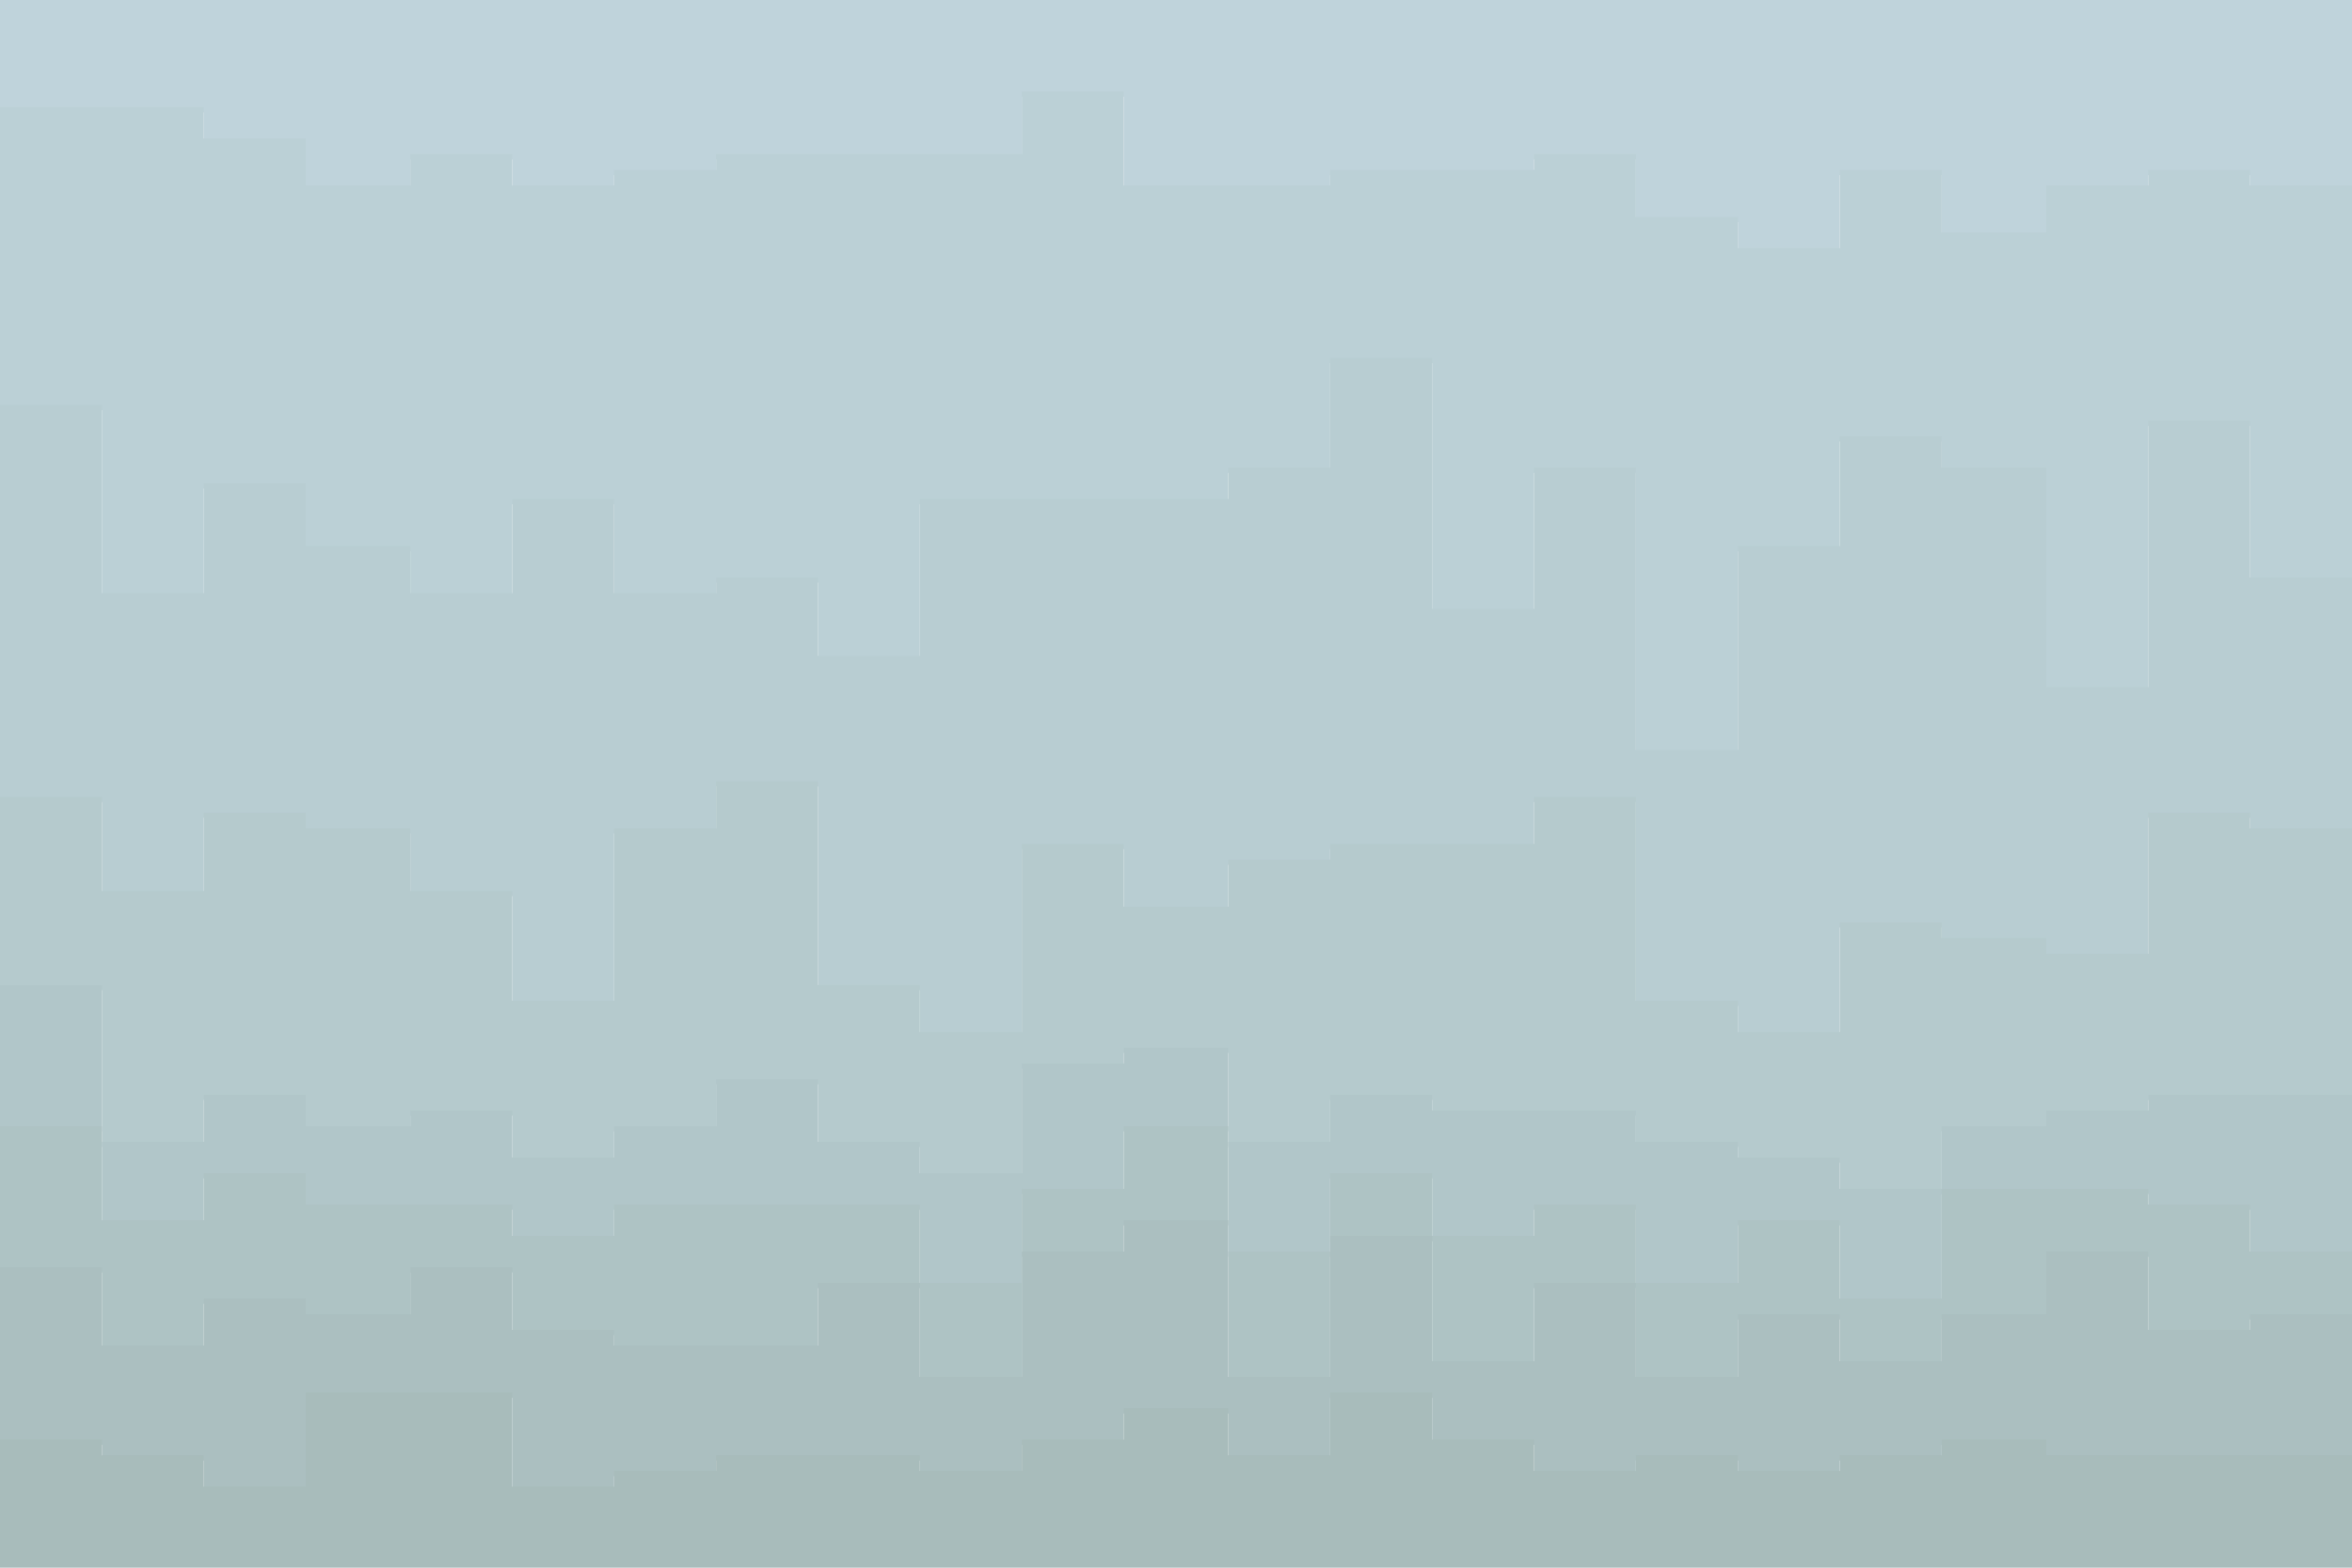 <svg xmlns="http://www.w3.org/2000/svg" xmlns:xlink="http://www.w3.org/1999/xlink" id="visual" viewBox="0 0 900 600" width="900" height="600" version="1.1"><path d="M0 43L39 43L39 43L78 43L78 55L117 55L117 73L157 73L157 61L196 61L196 73L235 73L235 67L274 67L274 61L313 61L313 61L352 61L352 61L391 61L391 37L430 37L430 73L470 73L470 73L509 73L509 67L548 67L548 67L587 67L587 61L626 61L626 85L665 85L665 97L704 97L704 67L743 67L743 91L783 91L783 73L822 73L822 67L861 67L861 73L900 73L900 43L900 0L900 0L861 0L861 0L822 0L822 0L783 0L783 0L743 0L743 0L704 0L704 0L665 0L665 0L626 0L626 0L587 0L587 0L548 0L548 0L509 0L509 0L470 0L470 0L430 0L430 0L391 0L391 0L352 0L352 0L313 0L313 0L274 0L274 0L235 0L235 0L196 0L196 0L157 0L157 0L117 0L117 0L78 0L78 0L39 0L39 0L0 0Z" fill="#bfd3db"/><path d="M0 157L39 157L39 229L78 229L78 187L117 187L117 211L157 211L157 229L196 229L196 193L235 193L235 229L274 229L274 223L313 223L313 253L352 253L352 193L391 193L391 193L430 193L430 193L470 193L470 181L509 181L509 139L548 139L548 235L587 235L587 181L626 181L626 289L665 289L665 211L704 211L704 169L743 169L743 181L783 181L783 265L822 265L822 163L861 163L861 223L900 223L900 217L900 41L900 71L861 71L861 65L822 65L822 71L783 71L783 89L743 89L743 65L704 65L704 95L665 95L665 83L626 83L626 59L587 59L587 65L548 65L548 65L509 65L509 71L470 71L470 71L430 71L430 35L391 35L391 59L352 59L352 59L313 59L313 59L274 59L274 65L235 65L235 71L196 71L196 59L157 59L157 71L117 71L117 53L78 53L78 41L39 41L39 41L0 41Z" fill="#bbd0d6"/><path d="M0 307L39 307L39 343L78 343L78 313L117 313L117 319L157 319L157 343L196 343L196 385L235 385L235 319L274 319L274 301L313 301L313 379L352 379L352 397L391 397L391 325L430 325L430 349L470 349L470 331L509 331L509 325L548 325L548 325L587 325L587 307L626 307L626 385L665 385L665 397L704 397L704 355L743 355L743 361L783 361L783 367L822 367L822 313L861 313L861 319L900 319L900 355L900 215L900 221L861 221L861 161L822 161L822 263L783 263L783 179L743 179L743 167L704 167L704 209L665 209L665 287L626 287L626 179L587 179L587 233L548 233L548 137L509 137L509 179L470 179L470 191L430 191L430 191L391 191L391 191L352 191L352 251L313 251L313 221L274 221L274 227L235 227L235 191L196 191L196 227L157 227L157 209L117 209L117 185L78 185L78 227L39 227L39 155L0 155Z" fill="#b8cdd2"/><path d="M0 379L39 379L39 439L78 439L78 421L117 421L117 433L157 433L157 427L196 427L196 445L235 445L235 433L274 433L274 415L313 415L313 439L352 439L352 451L391 451L391 409L430 409L430 403L470 403L470 439L509 439L509 421L548 421L548 427L587 427L587 427L626 427L626 439L665 439L665 445L704 445L704 457L743 457L743 433L783 433L783 427L822 427L822 421L861 421L861 421L900 421L900 415L900 353L900 317L861 317L861 311L822 311L822 365L783 365L783 359L743 359L743 353L704 353L704 395L665 395L665 383L626 383L626 305L587 305L587 323L548 323L548 323L509 323L509 329L470 329L470 347L430 347L430 323L391 323L391 395L352 395L352 377L313 377L313 299L274 299L274 317L235 317L235 383L196 383L196 341L157 341L157 317L117 317L117 311L78 311L78 341L39 341L39 305L0 305Z" fill="#b5cacd"/><path d="M0 433L39 433L39 469L78 469L78 451L117 451L117 463L157 463L157 463L196 463L196 475L235 475L235 463L274 463L274 463L313 463L313 463L352 463L352 493L391 493L391 457L430 457L430 433L470 433L470 481L509 481L509 451L548 451L548 475L587 475L587 463L626 463L626 493L665 493L665 469L704 469L704 499L743 499L743 457L783 457L783 457L822 457L822 463L861 463L861 481L900 481L900 445L900 413L900 419L861 419L861 419L822 419L822 425L783 425L783 431L743 431L743 455L704 455L704 443L665 443L665 437L626 437L626 425L587 425L587 425L548 425L548 419L509 419L509 437L470 437L470 401L430 401L430 407L391 407L391 449L352 449L352 437L313 437L313 413L274 413L274 431L235 431L235 443L196 443L196 425L157 425L157 431L117 431L117 419L78 419L78 437L39 437L39 377L0 377Z" fill="#b1c6c9"/><path d="M0 487L39 487L39 517L78 517L78 499L117 499L117 505L157 505L157 487L196 487L196 511L235 511L235 517L274 517L274 517L313 517L313 493L352 493L352 529L391 529L391 481L430 481L430 469L470 469L470 529L509 529L509 475L548 475L548 523L587 523L587 493L626 493L626 529L665 529L665 505L704 505L704 523L743 523L743 505L783 505L783 481L822 481L822 511L861 511L861 505L900 505L900 493L900 443L900 479L861 479L861 461L822 461L822 455L783 455L783 455L743 455L743 497L704 497L704 467L665 467L665 491L626 491L626 461L587 461L587 473L548 473L548 449L509 449L509 479L470 479L470 431L430 431L430 455L391 455L391 491L352 491L352 461L313 461L313 461L274 461L274 461L235 461L235 473L196 473L196 461L157 461L157 461L117 461L117 449L78 449L78 467L39 467L39 431L0 431Z" fill="#aec3c4"/><path d="M0 553L39 553L39 559L78 559L78 571L117 571L117 535L157 535L157 535L196 535L196 571L235 571L235 565L274 565L274 559L313 559L313 559L352 559L352 565L391 565L391 553L430 553L430 541L470 541L470 559L509 559L509 535L548 535L548 553L587 553L587 565L626 565L626 559L665 559L665 565L704 565L704 559L743 559L743 553L783 553L783 559L822 559L822 559L861 559L861 559L900 559L900 571L900 491L900 503L861 503L861 509L822 509L822 479L783 479L783 503L743 503L743 521L704 521L704 503L665 503L665 527L626 527L626 491L587 491L587 521L548 521L548 473L509 473L509 527L470 527L470 467L430 467L430 479L391 479L391 527L352 527L352 491L313 491L313 515L274 515L274 515L235 515L235 509L196 509L196 485L157 485L157 503L117 503L117 497L78 497L78 515L39 515L39 485L0 485Z" fill="#abbfc0"/><path d="M0 601L39 601L39 601L78 601L78 601L117 601L117 601L157 601L157 601L196 601L196 601L235 601L235 601L274 601L274 601L313 601L313 601L352 601L352 601L391 601L391 601L430 601L430 601L470 601L470 601L509 601L509 601L548 601L548 601L587 601L587 601L626 601L626 601L665 601L665 601L704 601L704 601L743 601L743 601L783 601L783 601L822 601L822 601L861 601L861 601L900 601L900 601L900 569L900 557L861 557L861 557L822 557L822 557L783 557L783 551L743 551L743 557L704 557L704 563L665 563L665 557L626 557L626 563L587 563L587 551L548 551L548 533L509 533L509 557L470 557L470 539L430 539L430 551L391 551L391 563L352 563L352 557L313 557L313 557L274 557L274 563L235 563L235 569L196 569L196 533L157 533L157 533L117 533L117 569L78 569L78 557L39 557L39 551L0 551Z" fill="#a8bcbb"/></svg>